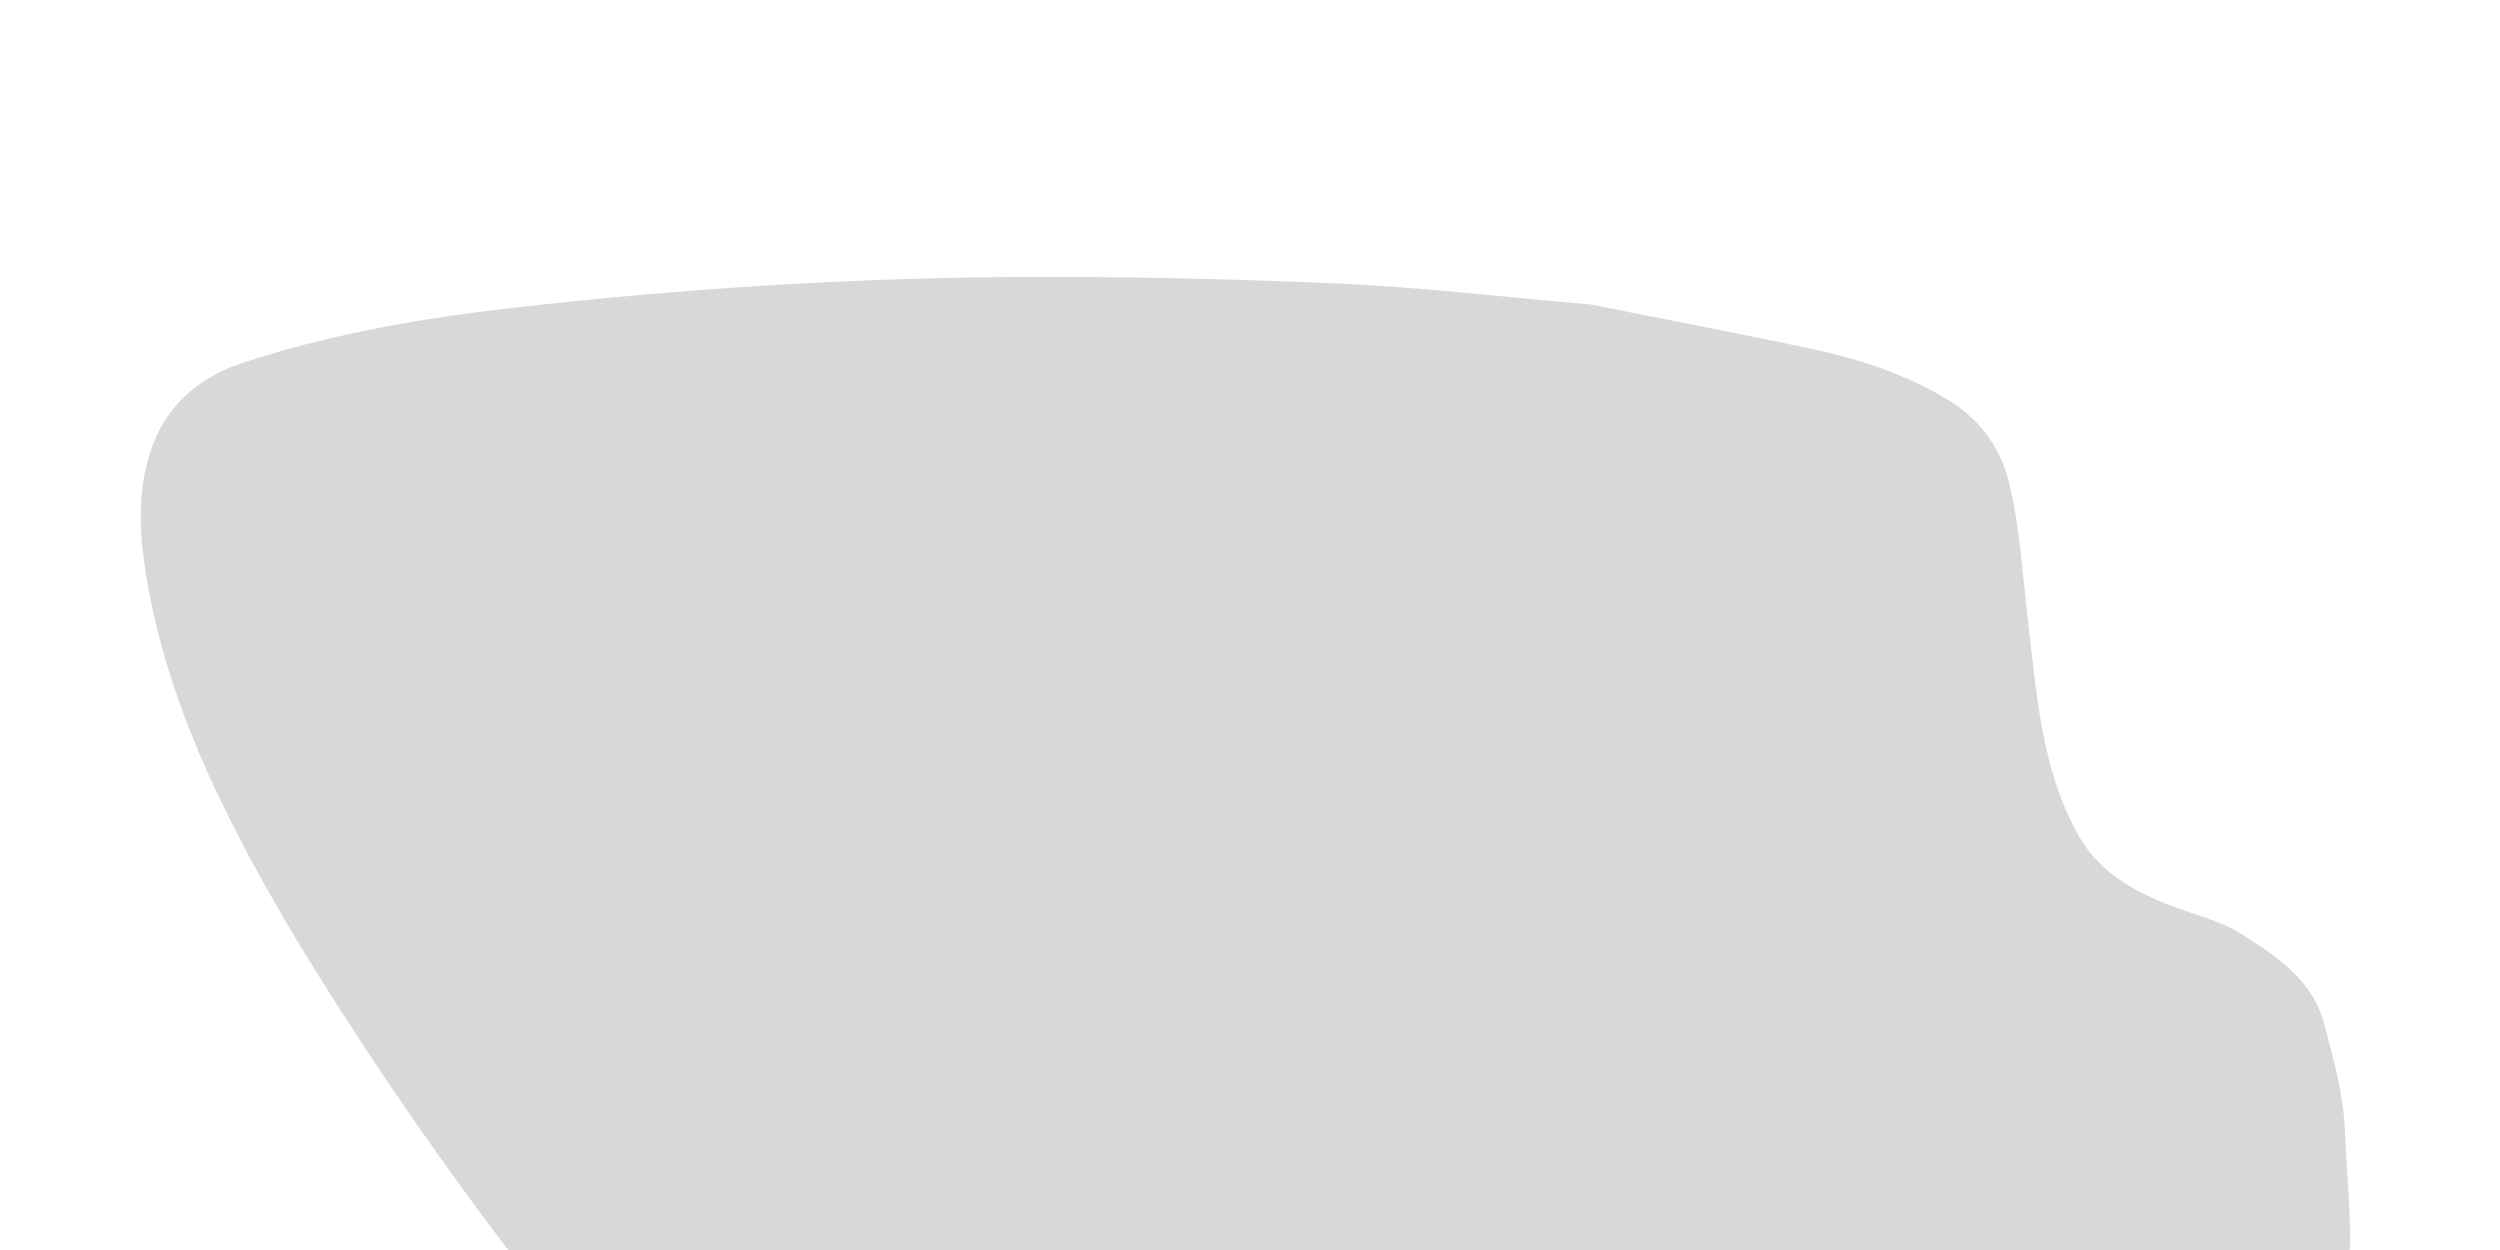 <?xml version="1.0" encoding="UTF-8"?>
<svg width="1440px" height="720px" viewBox="0 0 1440 720" version="1.1" xmlns="http://www.w3.org/2000/svg" xmlns:xlink="http://www.w3.org/1999/xlink">
    <!-- Generator: Sketch 61.2 (89653) - https://sketch.com -->
    <title>NERITIC_SQUID_path</title>
    <desc>Created with Sketch.</desc>
    <g id="NERITIC_SQUID_path" stroke="none" stroke-width="1" fill="none" fill-rule="evenodd">
        <path d="M437.37,889.34 C356.24,804.75 283.48,713.25 218.38,615.79 C185.39,566.28 153.7,516.01 127.7,462.34 C107.42,420.54 91.63,377.04 84.1,331.11 C80.52,308.72 79.15,286.14 85.56,263.66 C93.81,234.75 113.35,217.66 140.83,208.65 C192.66,191.71 246.14,182.74 300.31,176.75 C391.83,166.47 483.52,160.56 575.49,159.63 C640.32,159 705.13,160.52 769.83,163.24 C817.46,165.31 865.29,171.08 916.06,175.35 C958.23,183.85 1003.15,192.25 1047.81,201.92 C1073.01,207.44 1097.75,215.95 1119.97,229.06 C1138.27,239.67 1151.55,255.53 1156.97,277.25 C1163.56,303.37 1164.84,330.1 1168,356.63 C1170.49,377.71 1172.44,399.03 1176.34,419.96 C1180.25,440.89 1186.25,461.36 1196.6,480.19 C1208.2,501.41 1227.42,512.59 1248.88,521.11 C1263.21,526.62 1278.83,530.22 1291.52,538.28 C1311.48,551.1 1331.9,564.21 1338.78,589.88 C1344.23,610.6 1349.97,630.86 1350.77,652.54 C1351.61,678.31 1355.2,703.99 1352.83,729.9 C1349.48,765.64 1344.53,801.11 1334.39,835.65" id="Path" fill="#D8D8D8" fill-rule="nonzero"></path>
    </g>
</svg>